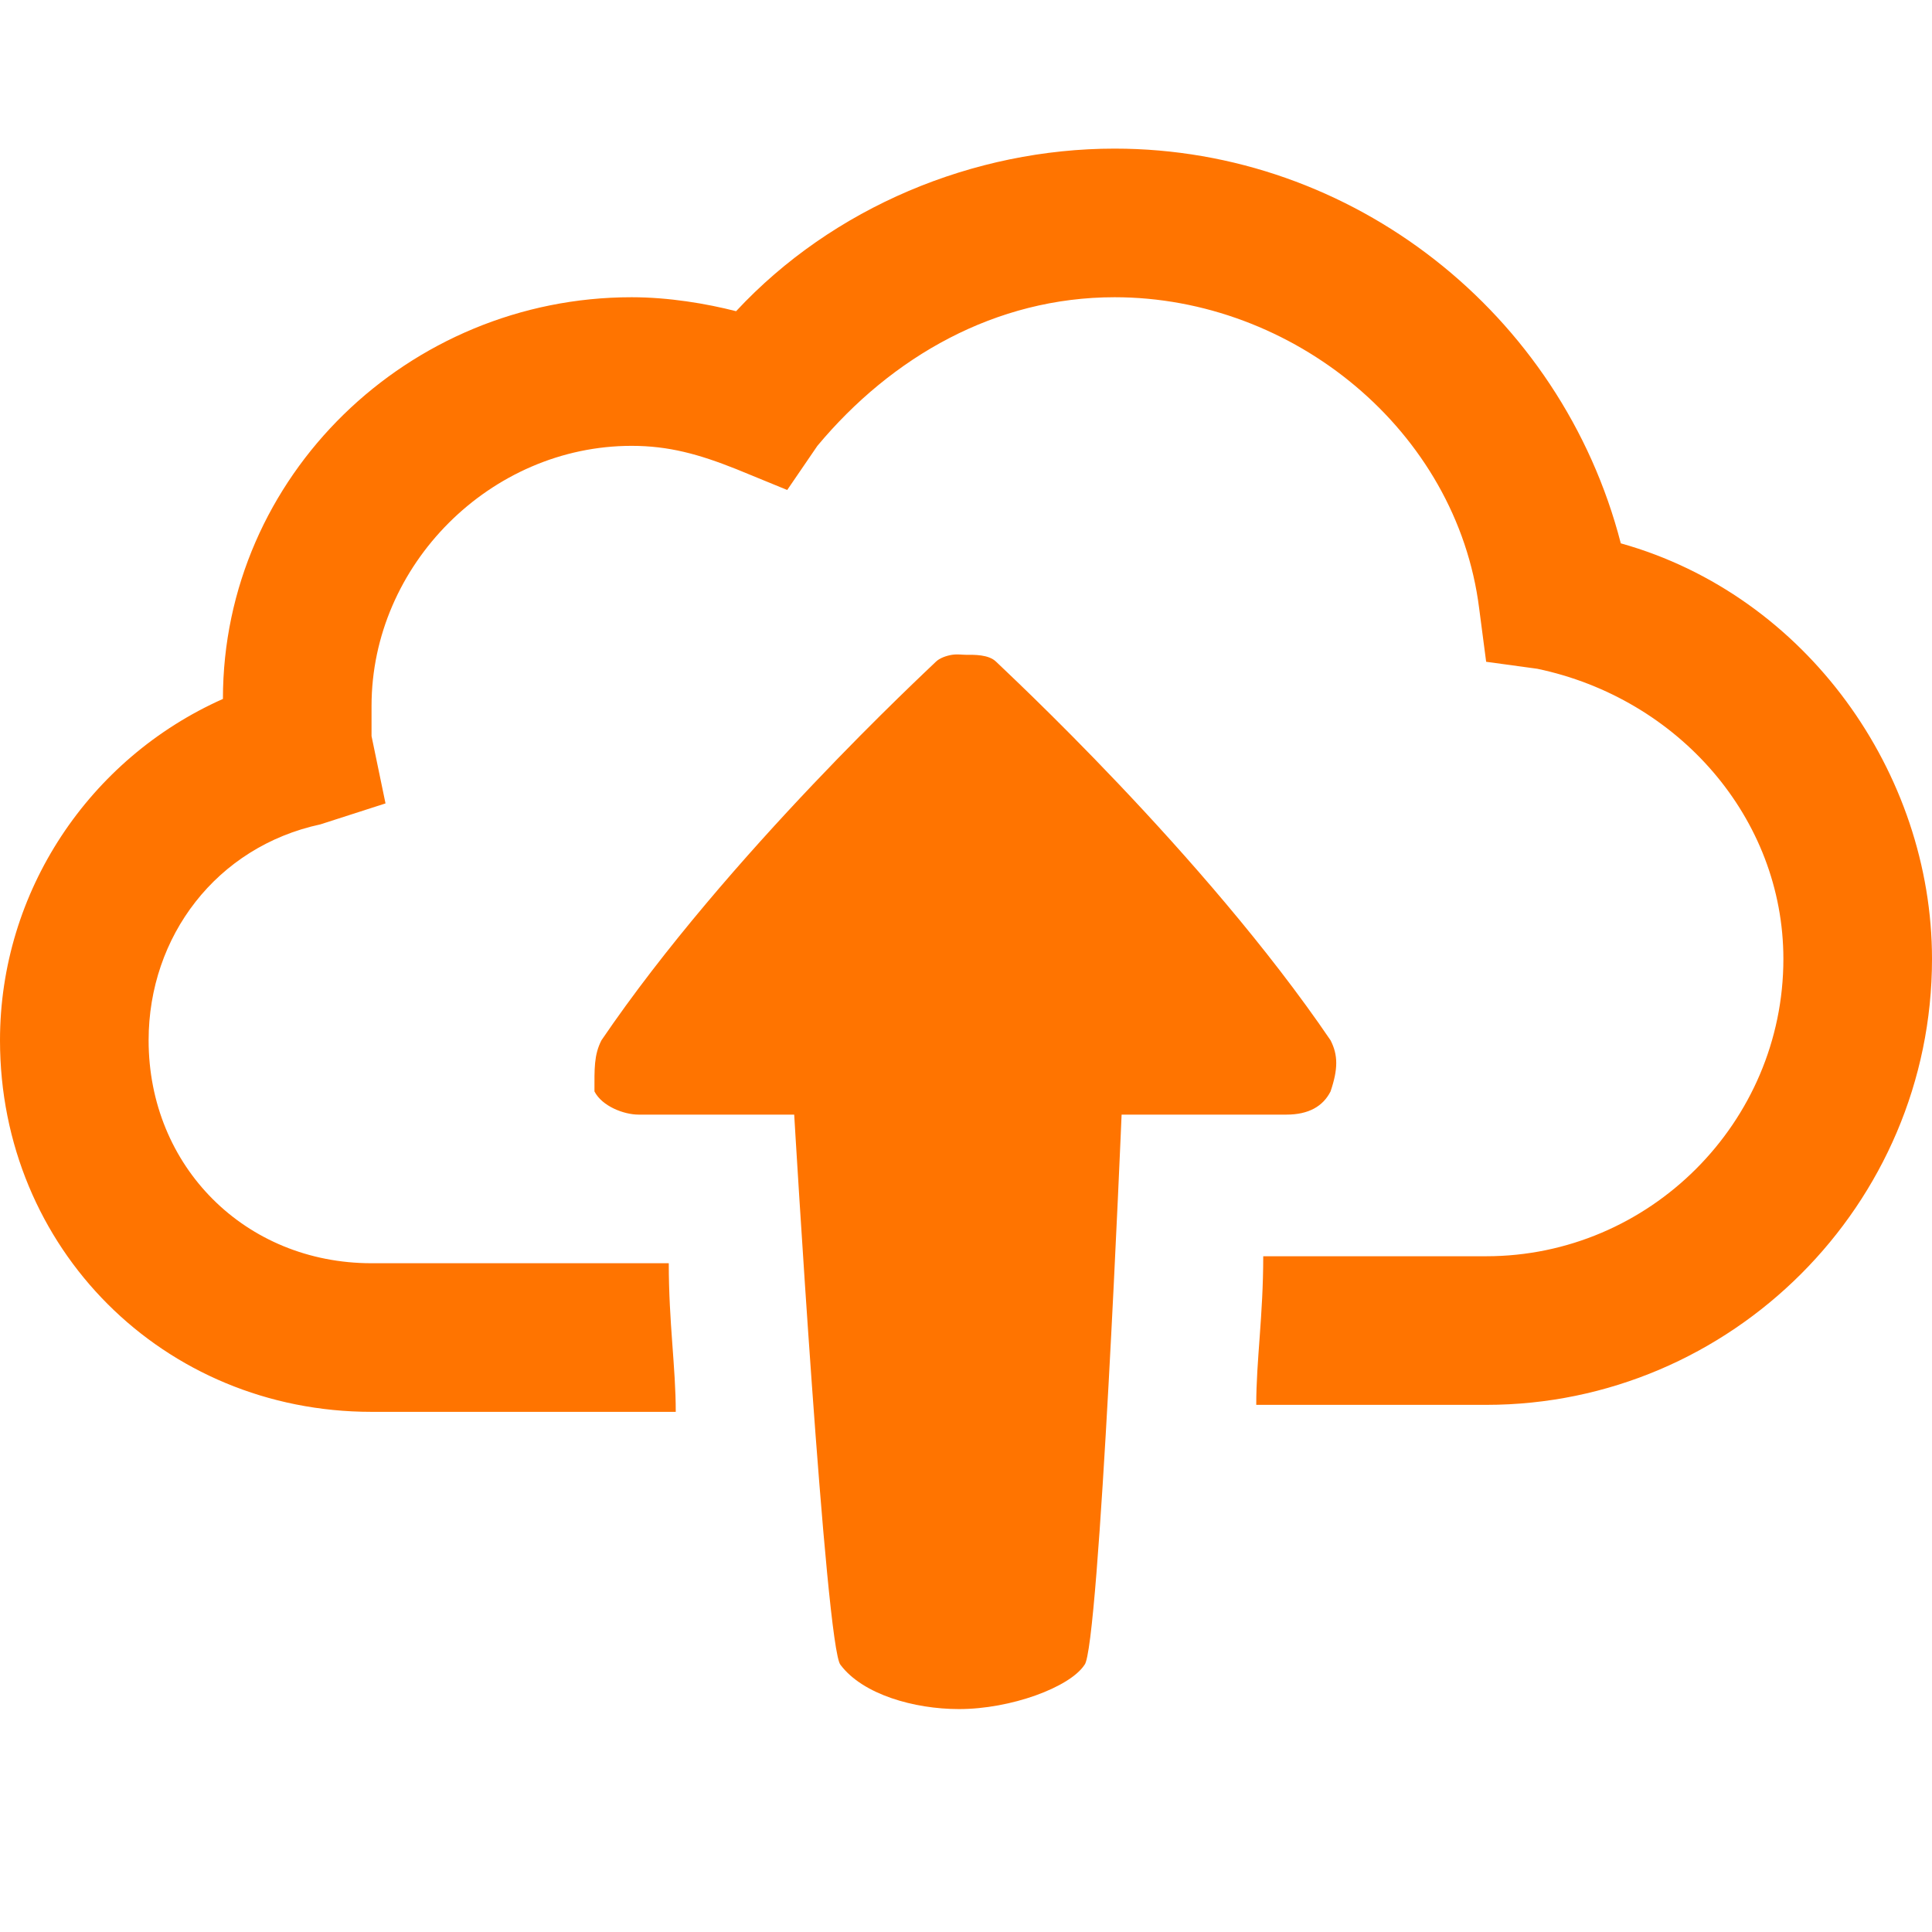 <svg xmlns="http://www.w3.org/2000/svg" xmlns:xlink="http://www.w3.org/1999/xlink" viewBox="0 0 26 26" fill="#FF7400">
  <path d="M15 2C13.102 2 11.207 2.789 9.906 4.188C9.508 4.086 9 4 8.5 4C5.5 4 3 6.406 3 9.406C1.199 10.207 0 12 0 14C0 16.801 2.199 19 5 19L9.094 19C9.094 18.398 9 17.801 9 17L5 17C3.301 17 2 15.699 2 14C2 12.602 2.914 11.395 4.312 11.094L5.188 10.812L5 9.906L5 9.5C5 7.602 6.602 6 8.5 6C9 6 9.406 6.113 9.906 6.312L10.594 6.594L11 6C12 4.801 13.398 4 15 4C17.398 4 19.605 5.789 19.906 8.188L20 8.906L20.688 9C22.586 9.398 24 11.008 24 12.906C24 15.105 22.199 16.906 20 16.906L17 16.906C17 17.707 16.906 18.305 16.906 18.906L20 18.906C23.301 18.906 26 16.207 26 12.906C26 10.406 24.312 8.012 21.812 7.312C21.012 4.211 18.199 2 15 2 Z M 12.812 8.812C12.738 8.824 12.645 8.855 12.594 8.906C12.492 9.008 9.793 11.5 8.094 14C7.992 14.199 8 14.387 8 14.688C8.102 14.887 8.395 15 8.594 15L10.688 15C10.688 15 11.113 22.207 11.312 22.406C11.613 22.805 12.305 23 12.906 23C13.605 23 14.395 22.707 14.594 22.406C14.793 22.207 15.094 15 15.094 15L17.312 15C17.613 15 17.805 14.887 17.906 14.688C18.008 14.387 18.008 14.199 17.906 14C16.207 11.5 13.508 9.008 13.406 8.906C13.305 8.805 13.102 8.812 13 8.812C12.949 8.812 12.887 8.801 12.812 8.812Z" fill="#FF7400" />
</svg>